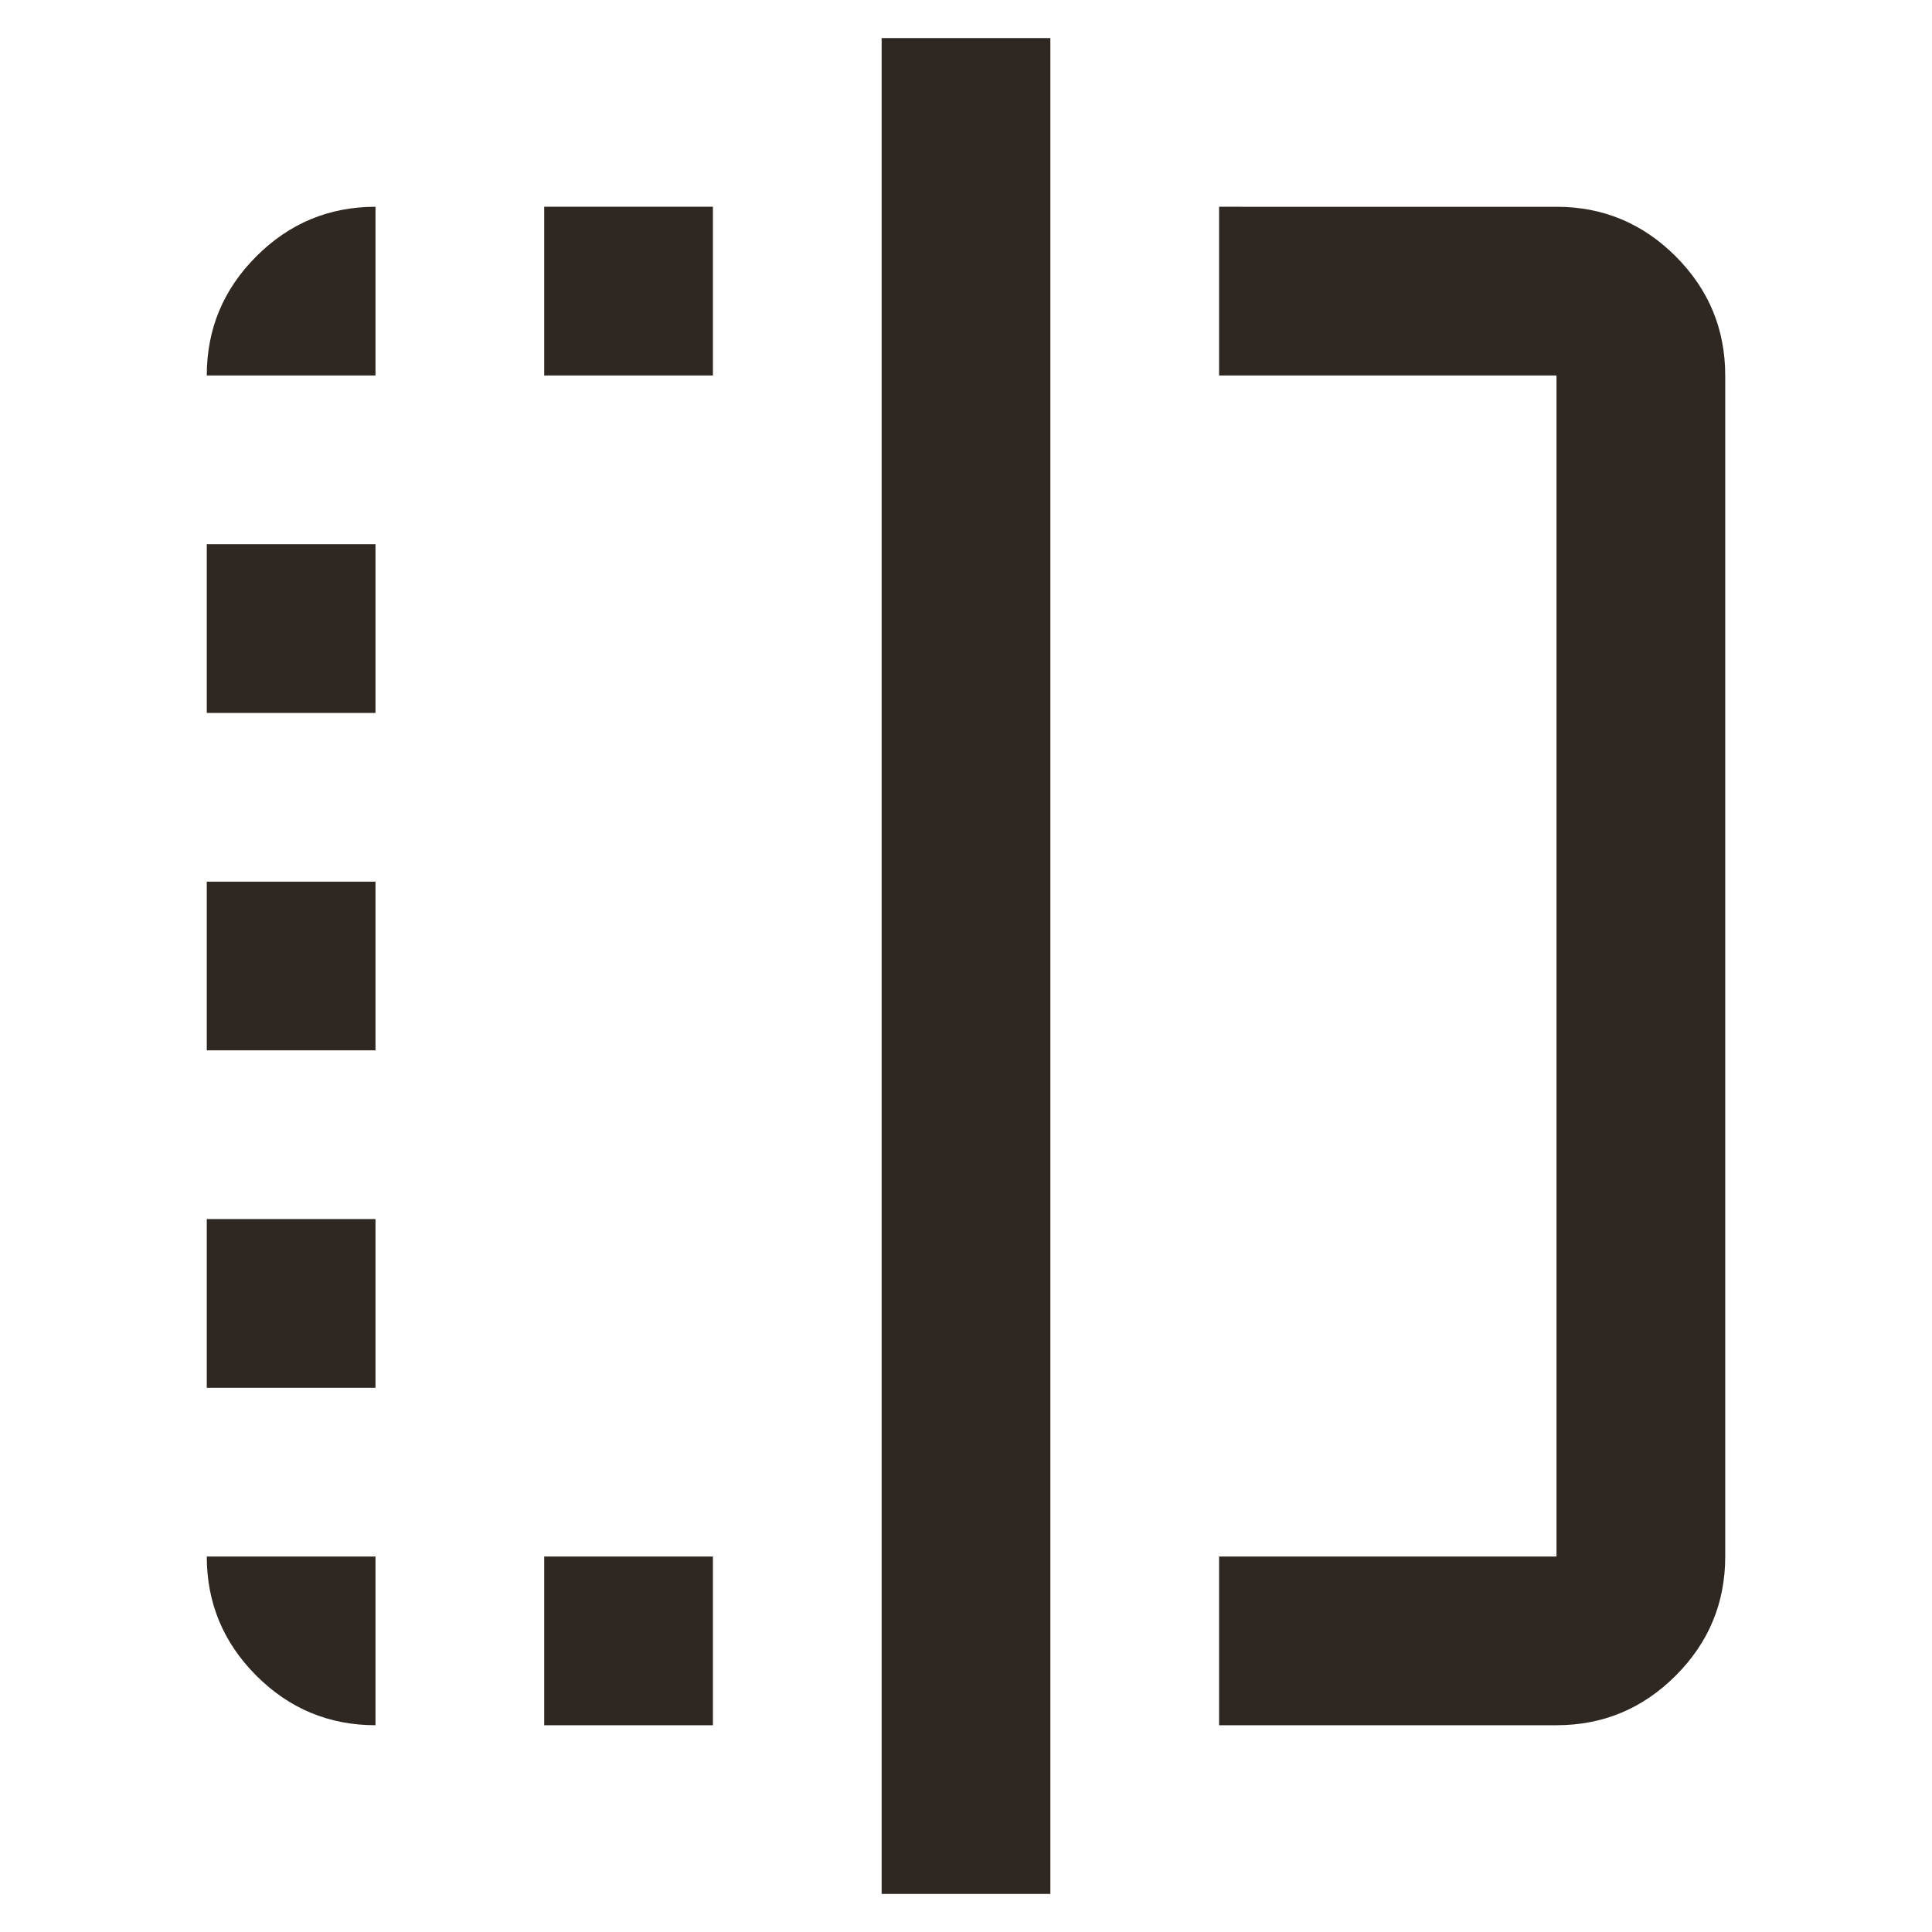 <?xml version="1.0" encoding="UTF-8" standalone="no"?>
<svg
   height="24px"
   viewBox="0 -960 960 960"
   width="24px"
   fill="#e3e3e3"
   version="1.1"
   id="svg1"
   sodipodi:docname="flip_horizontal.svg"
   inkscape:version="1.4 (e7c3feb100, 2024-10-09)"
   xmlns:inkscape="http://www.inkscape.org/namespaces/inkscape"
   xmlns:sodipodi="http://sodipodi.sourceforge.net/DTD/sodipodi-0.dtd"
   xmlns="http://www.w3.org/2000/svg"
   xmlns:svg="http://www.w3.org/2000/svg">
  <defs
     id="defs1" />
  <sodipodi:namedview
     id="namedview1"
     pagecolor="#ffffff"
     bordercolor="#999999"
     borderopacity="1"
     inkscape:showpageshadow="2"
     inkscape:pageopacity="0"
     inkscape:pagecheckerboard="0"
     inkscape:deskcolor="#d1d1d1"
     inkscape:zoom="10.729167"
     inkscape:cx="11.557282"
     inkscape:cy="13.001942"
     inkscape:current-layer="svg1" />
  <path
     d="m 605.752,-102.745 h 167.669 q 34.582,0 59.208,-24.626 24.626,-24.626 24.626,-59.208 v -586.841 q 0,-34.582 -24.626,-59.208 -24.626,-24.626 -59.208,-24.626 H 605.752 v 83.834 h 167.669 v 586.841 H 605.752 Z m -83.834,83.834 V -941.09 H 438.083 V -18.91 Z M 354.248,-102.745 v -83.834 h -83.834 v 83.834 z m 0,-670.676 v -83.834 h -83.834 v 83.834 z m -167.669,670.676 v -83.834 h -83.834 q 0,34.582 24.626,59.208 24.626,24.626 59.208,24.626 z m 0,-167.669 v -83.834 h -83.834 v 83.834 z m 0,-167.669 v -83.834 h -83.834 v 83.834 z m 0,-167.669 v -83.834 h -83.834 v 83.834 z m 0,-167.669 v -83.834 q -34.582,0 -59.208,24.626 -24.626,24.626 -24.626,59.208 z"
     id="path1"
     style="fill:#2f2721;fill-opacity:1;stroke-width:1.048" />
</svg>
